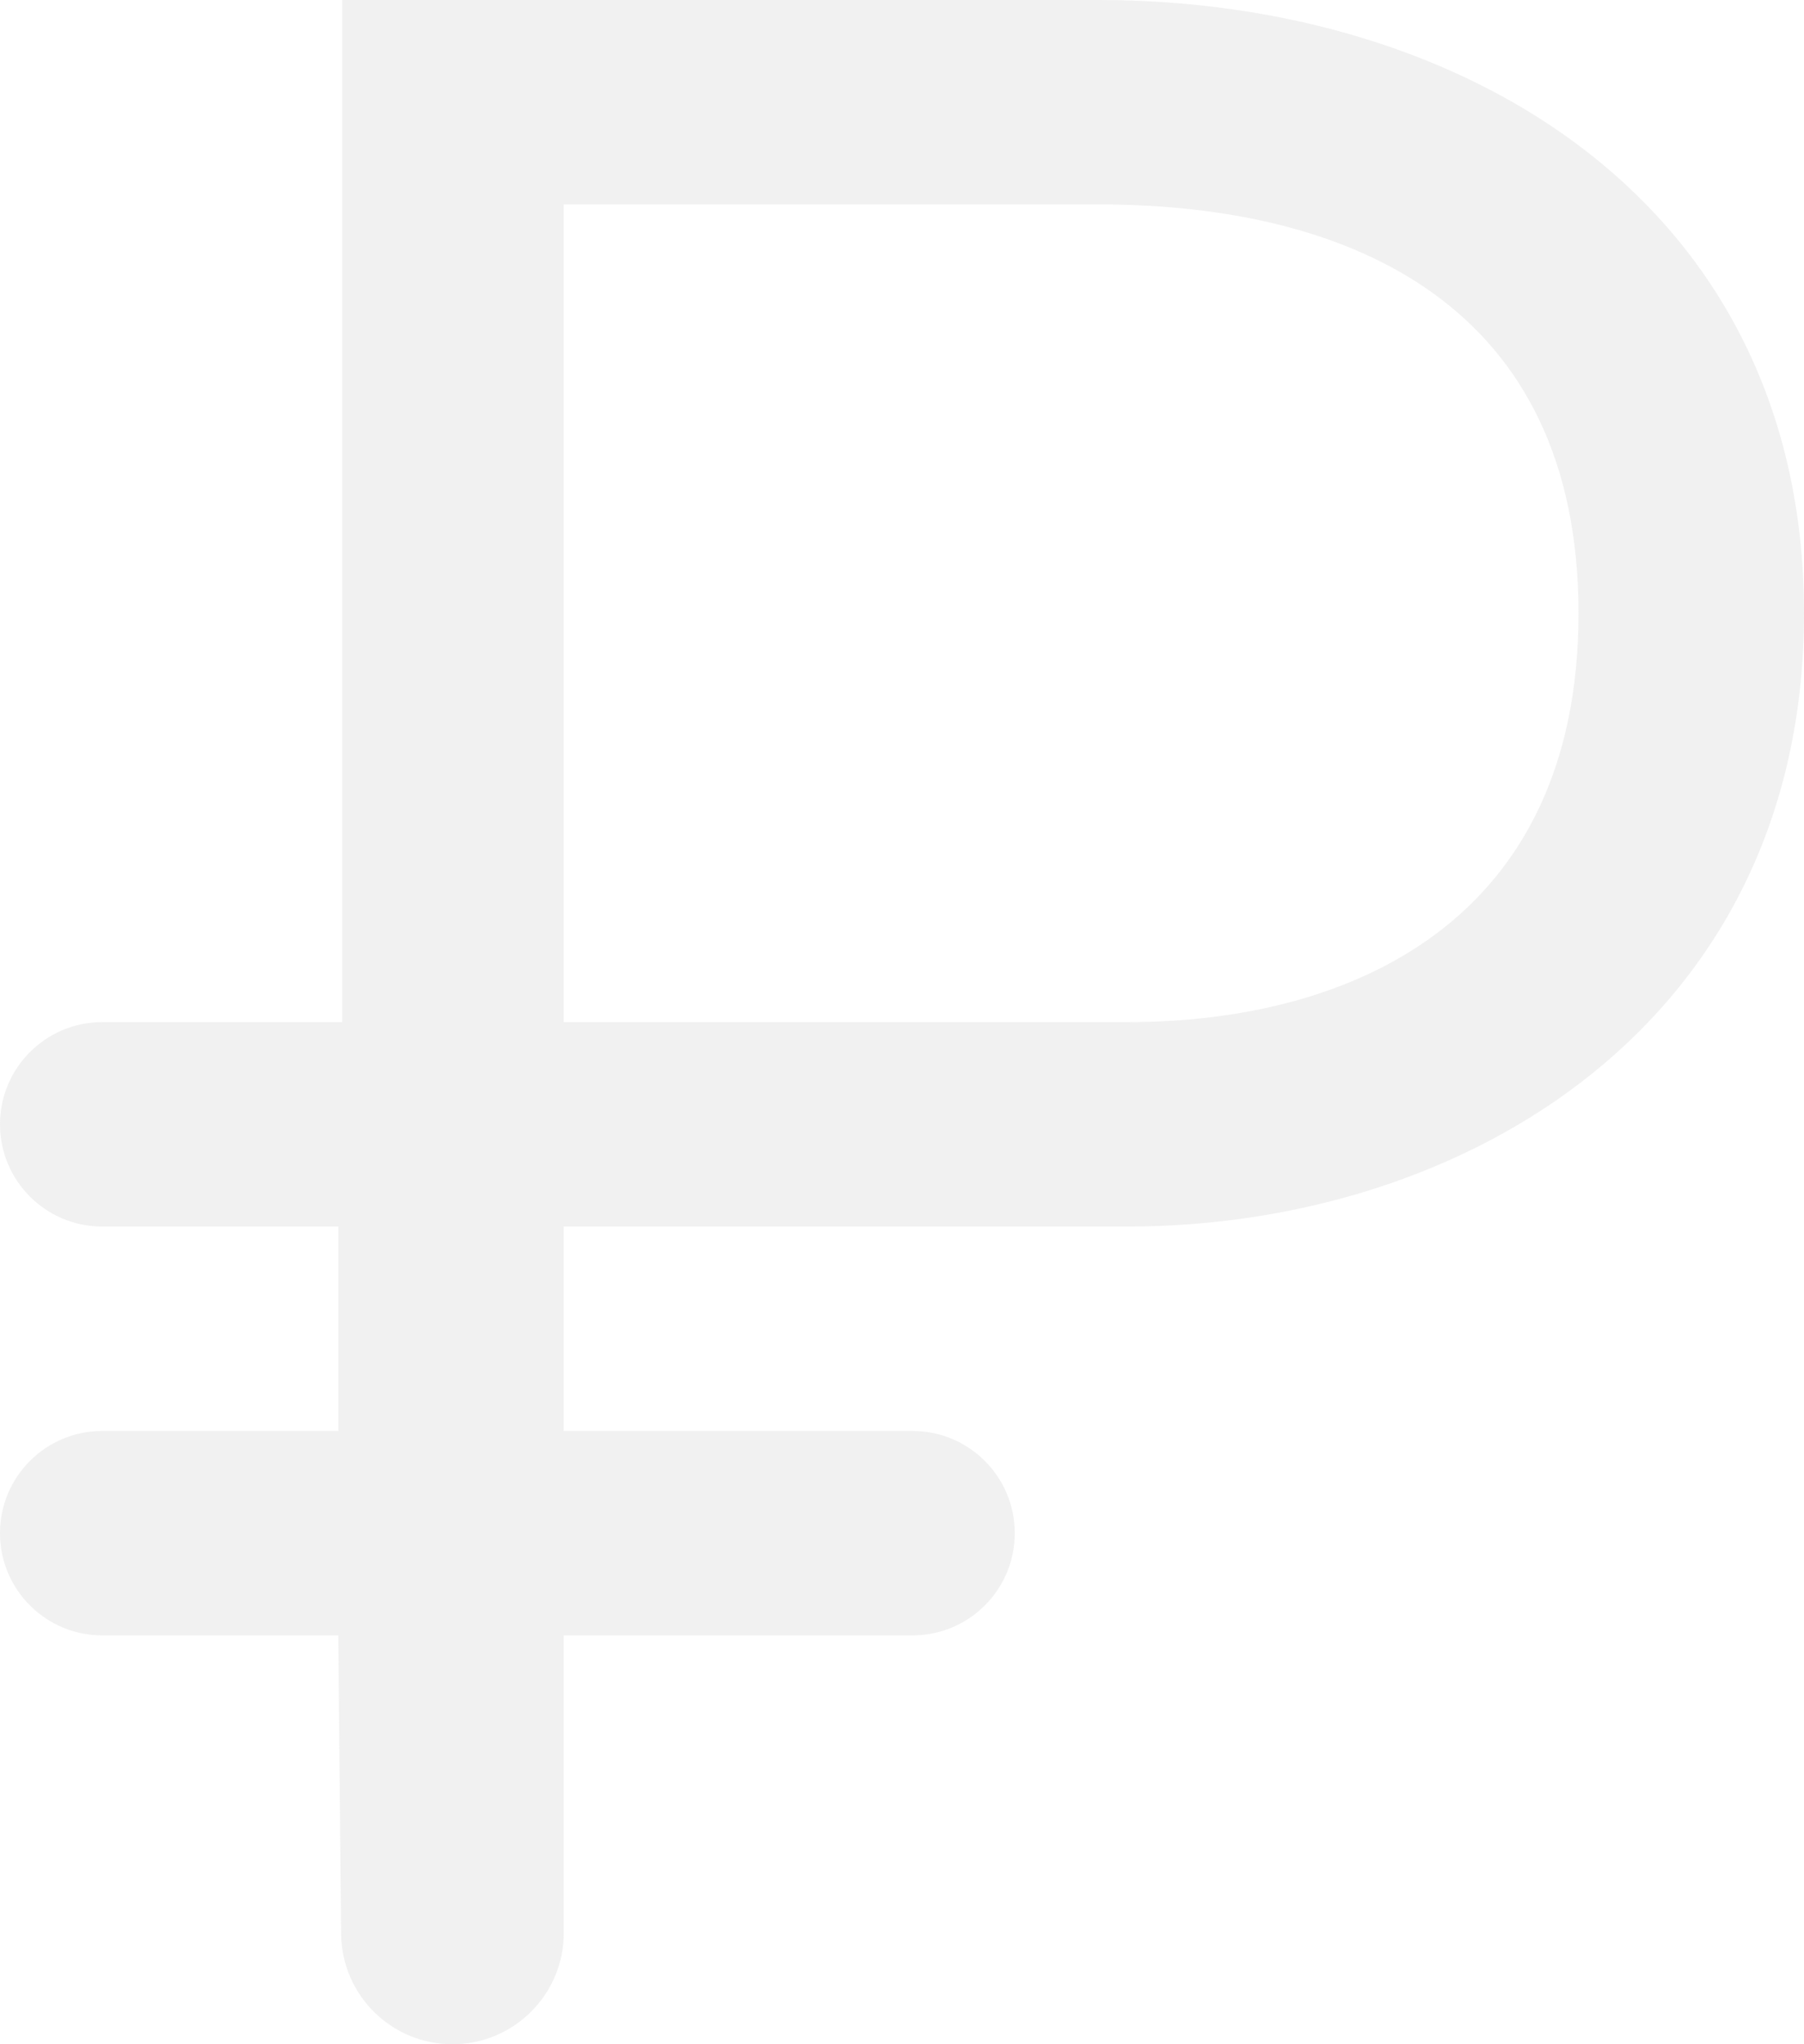 <svg width="75" height="85" viewBox="0 0 75 85" fill="none" xmlns="http://www.w3.org/2000/svg">
<path opacity="0.11" d="M46.875 51C60.938 51 75 42.5 75 25.5C75 8.5 60.938 0 45.667 0H14.227V42.5H4.25C1.903 42.5 0 44.403 0 46.75C0 49.097 1.903 51 4.25 51H14.062V59.5H4.25C1.903 59.5 0 61.403 0 63.75C0 66.097 1.903 68 4.25 68H14.062L14.183 80.417C14.207 82.955 16.272 85 18.81 85C21.366 85 23.438 82.928 23.438 80.373V68H37.938C40.285 68 42.188 66.097 42.188 63.75C42.188 61.403 40.285 59.5 37.938 59.5H23.438V51H46.875ZM23.438 42.5V8.5H45.667C56.25 8.5 65.625 12.75 65.625 25.5C65.625 38.25 56.25 42.5 46.875 42.5H23.438Z" fill="#808080"/>
</svg>
